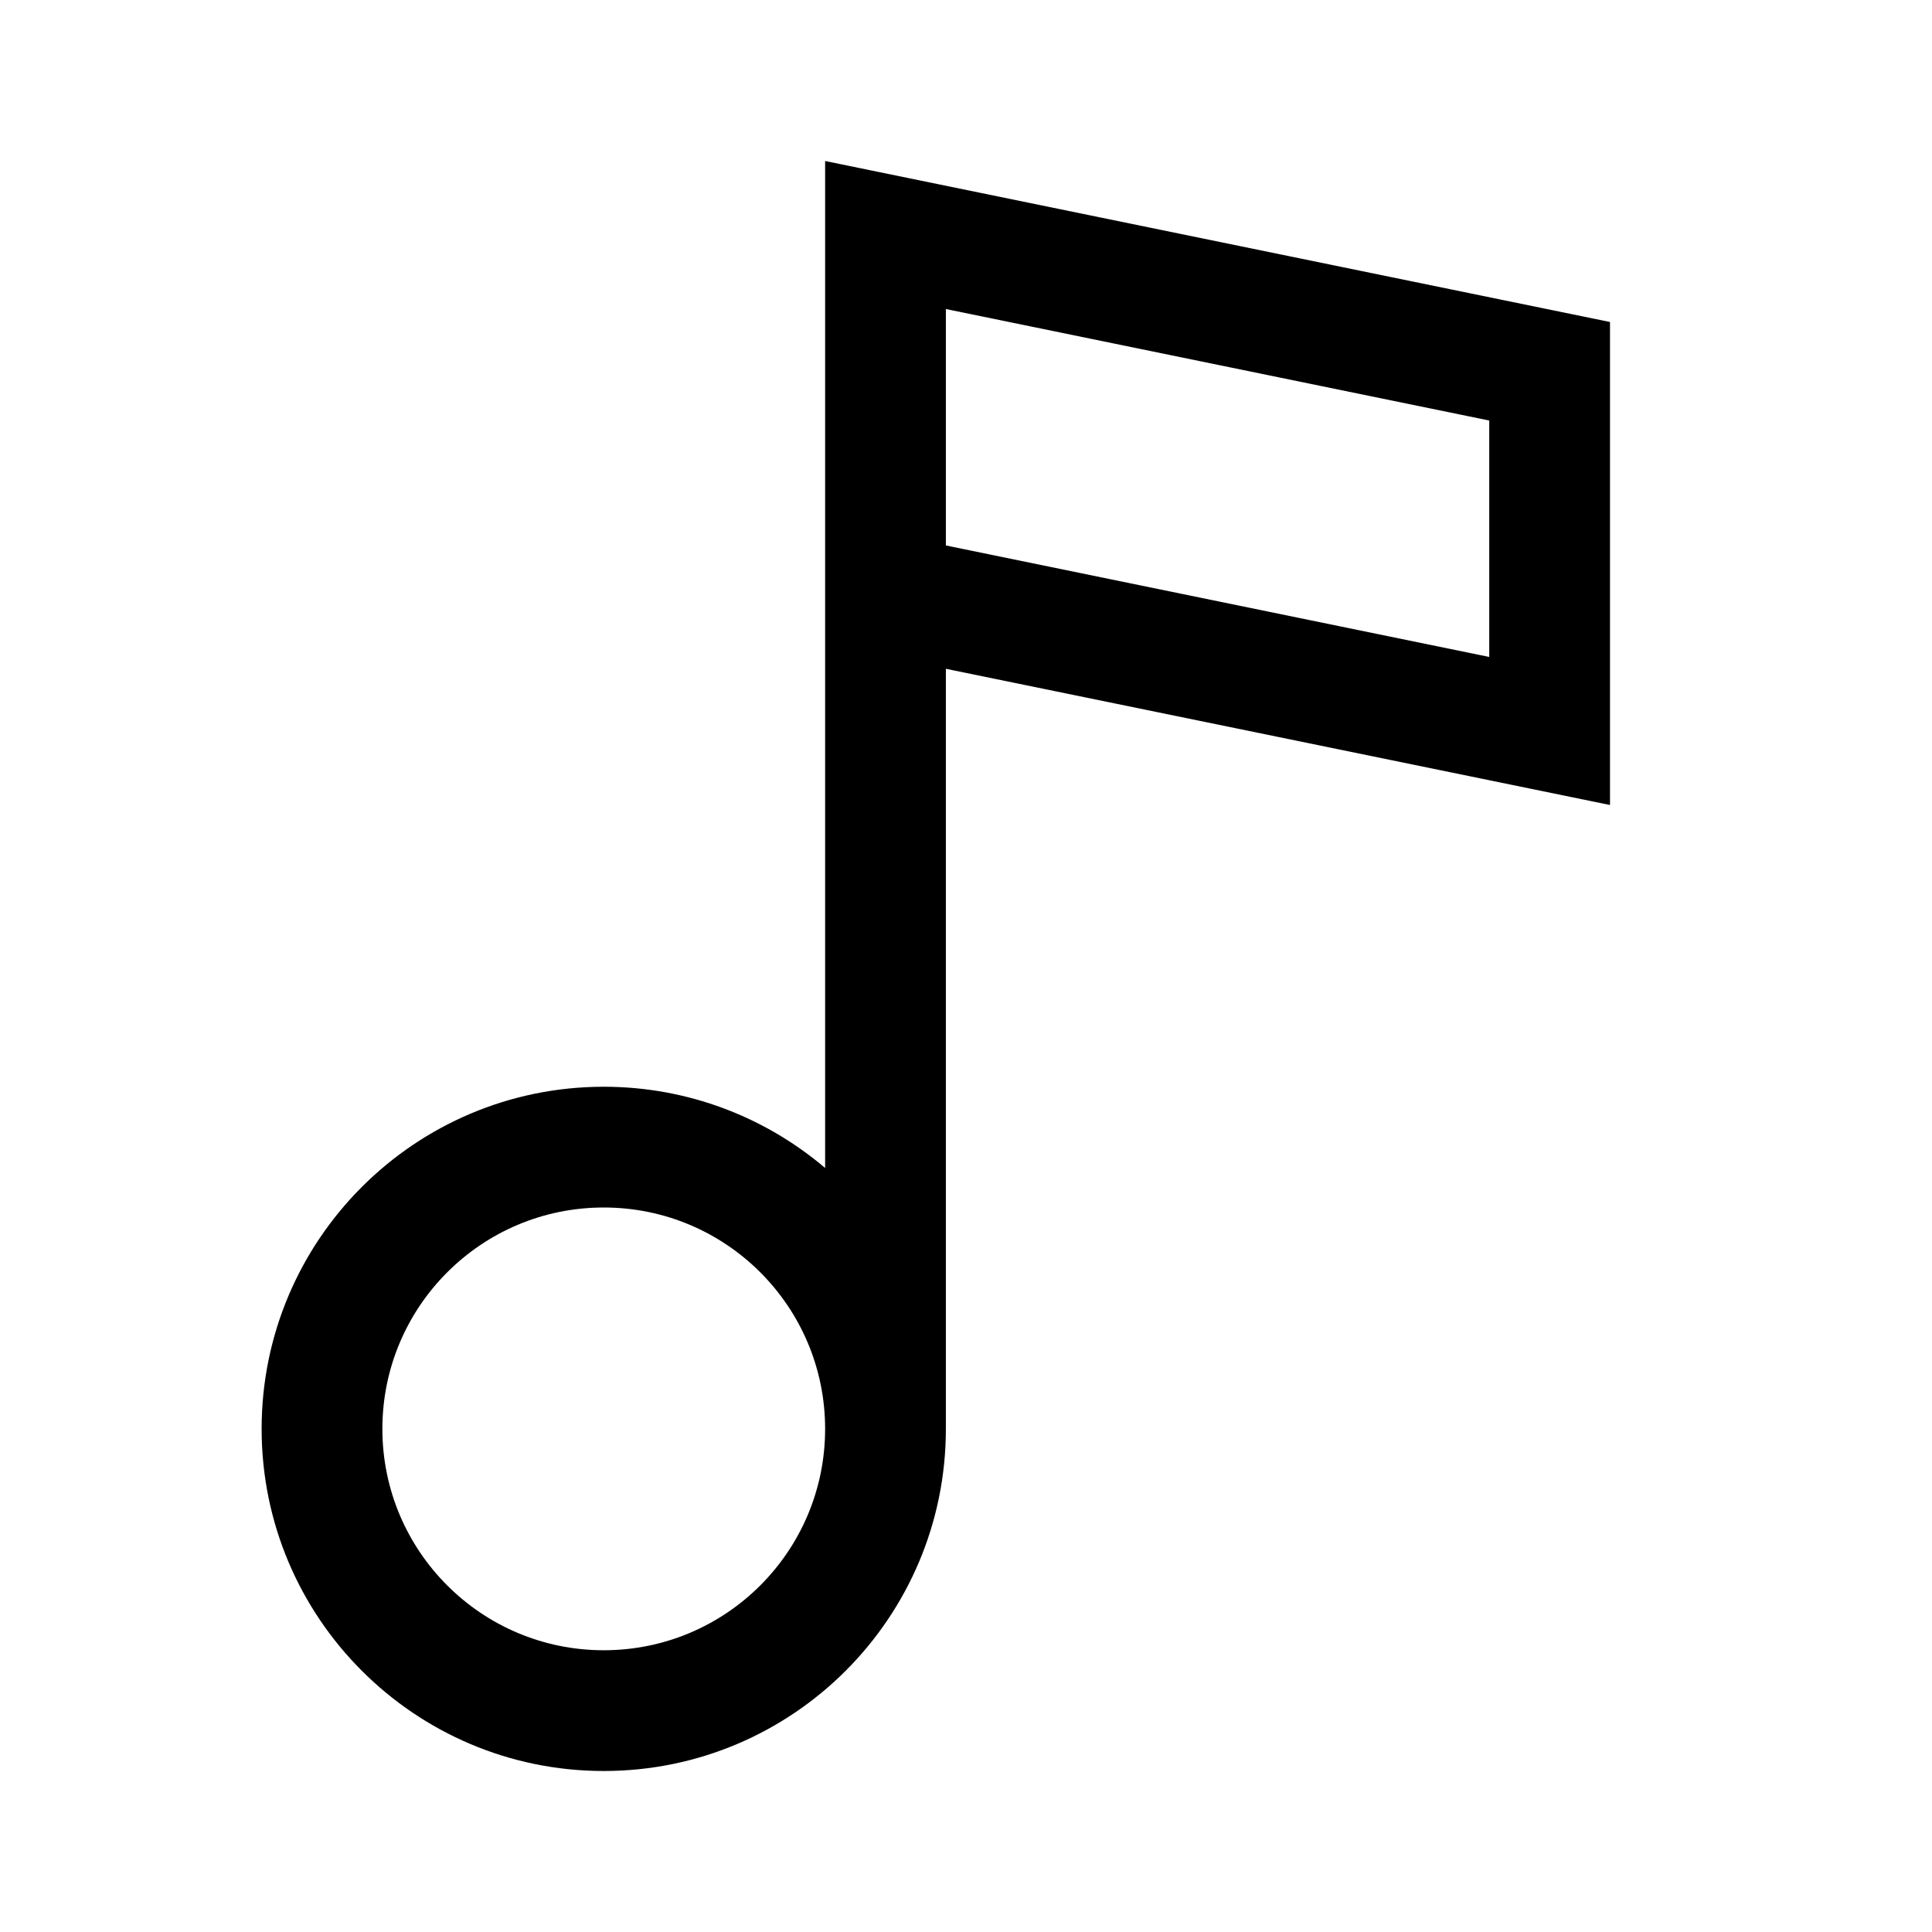<svg width="24" height="24" viewBox="0 0 24 24" fill="none" xmlns="http://www.w3.org/2000/svg">
<path fill-rule="evenodd" clip-rule="evenodd" d="M11.75 8.308V17.75C11.75 20.097 9.847 22 7.5 22C5.153 22 3.25 20.097 3.25 17.75C3.25 15.403 5.153 13.5 7.5 13.5C8.549 13.5 9.509 13.88 10.25 14.509V2L20 4V10L11.75 8.308ZM11.75 3.839L18.5 5.224V8.161L11.75 6.776V3.839ZM10.25 17.75C10.25 16.231 9.019 15 7.5 15C5.981 15 4.75 16.231 4.75 17.75C4.75 19.269 5.981 20.5 7.5 20.5C9.019 20.5 10.25 19.269 10.25 17.75Z" fill="black"/>
</svg>
